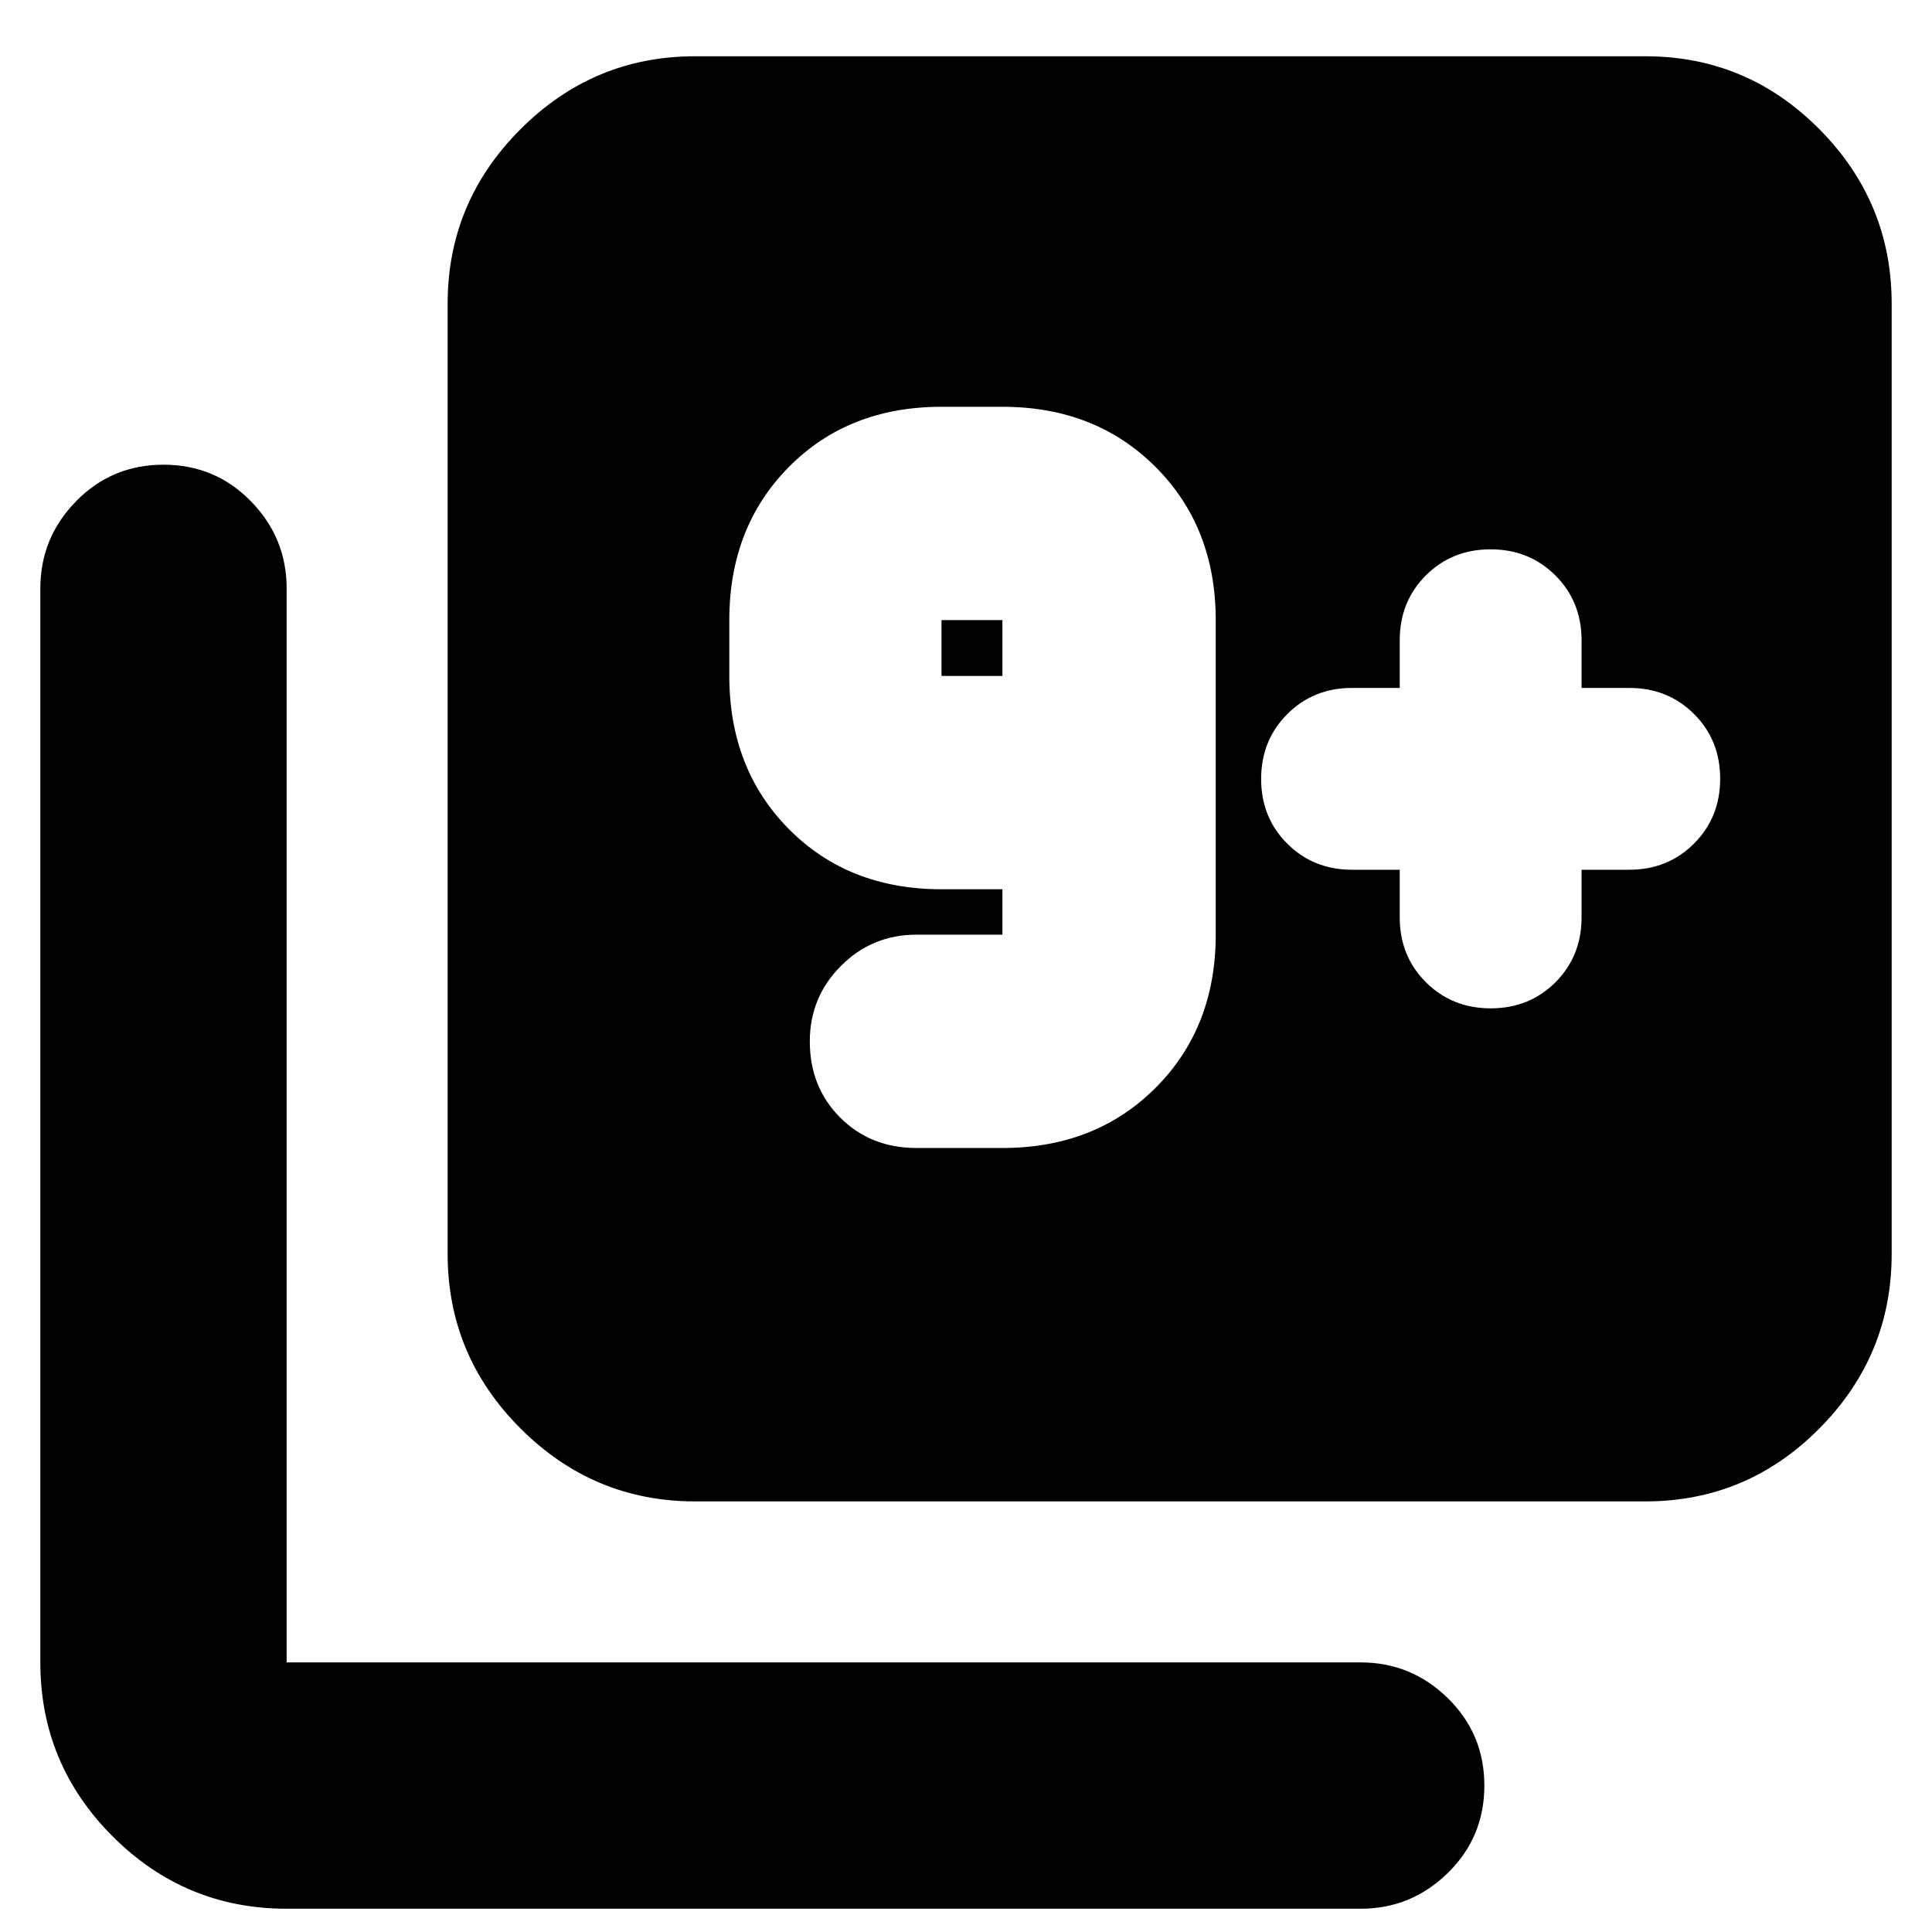 <svg xmlns="http://www.w3.org/2000/svg" height="24" viewBox="0 -960 960 960" width="24"><path d="M498.09-389.57q46.21 0 76.1-29.89 29.9-29.89 29.9-76.11v-156.3q0-46.21-29.9-76.11-29.89-29.89-76.1-29.89h-30.26q-46.22 0-75.83 29.89-29.61 29.9-29.61 76.11v27.74q0 46.21 29.61 76.1 29.61 29.9 75.83 29.9h30.26v22.56h-42.7q-22 0-37.5 15.5t-15.5 37.5q0 22.8 15.11 37.9 15.1 15.1 37.89 15.1h42.7Zm0-234.56h-30.26v-27.74h30.26v27.74Zm319.48-184.96ZM695.52-527.83v23.7q0 19.2 13 32.19 13.01 12.98 32.23 12.98t32.17-12.98q12.95-12.99 12.95-32.19v-23.7h23.7q19.19 0 32.18-13 12.99-13 12.99-32.22t-12.99-32.17q-12.99-12.95-32.18-12.95h-23.7v-23.7q0-19.2-13-32.19-13-12.98-32.22-12.98t-32.18 12.98q-12.95 12.99-12.95 32.19v23.7h-23.69q-19.2 0-32.19 13-12.99 13-12.99 32.22t12.99 32.17q12.99 12.95 32.19 12.95h23.69ZM345.39-213.96q-50.51 0-86.73-36.22-36.23-36.23-36.23-86.73v-472.18q0-50.51 36.23-86.73 36.22-36.22 86.73-36.22h472.18q50.5 0 86.45 36.22 35.94 36.22 35.94 86.73v472.18q0 50.5-35.94 86.73-35.95 36.22-86.45 36.22H345.39ZM142.43-11.56q-50.5 0-86.45-35.95-35.94-35.94-35.94-86.45v-533.65q0-25.16 17.76-43.32t43.44-18.16q25.67 0 43.43 18.16 17.76 18.16 17.76 43.32v533.65h533.66q25.16 0 43.32 17.76 18.16 17.77 18.16 43.44 0 25.67-18.16 43.43-18.16 17.77-43.32 17.77H142.43Z"/></svg>